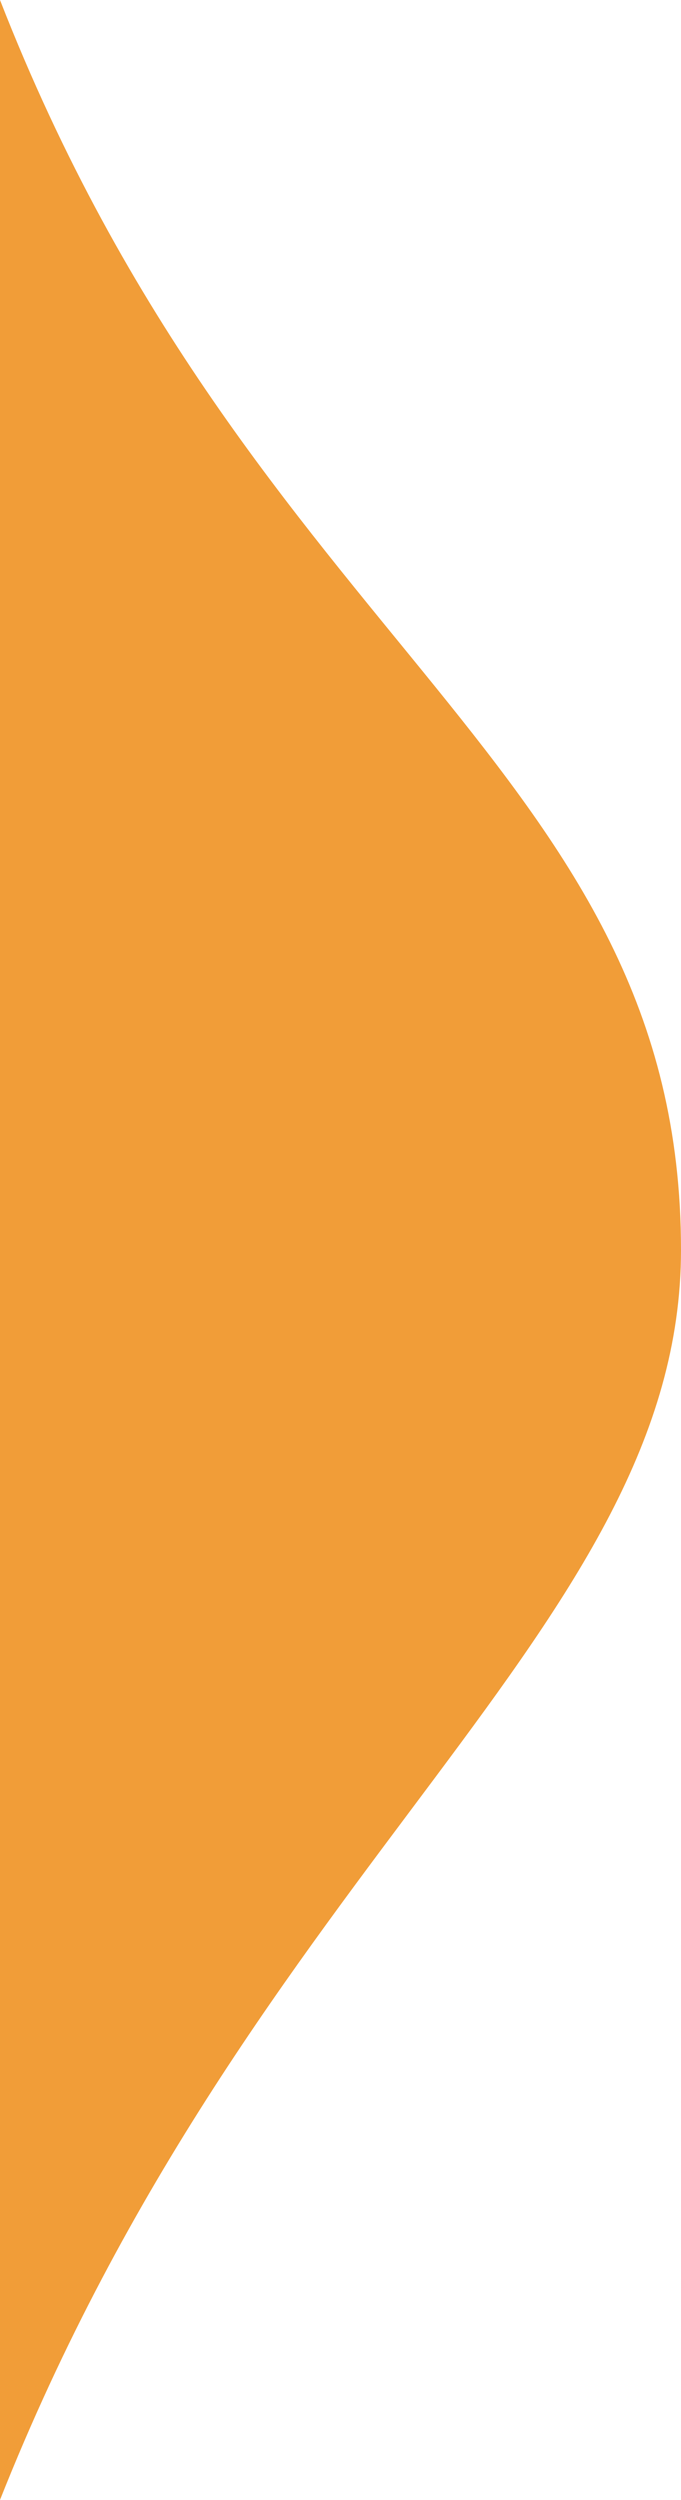 <svg width="12" height="44" viewBox="0 0 12 44" fill="none" xmlns="http://www.w3.org/2000/svg">
<path d="M12 22C12 28.619 4.444 32.814 2.28882e-06 44C-8.90096e-07 31.881 1.69542e-07 22 1.69542e-07 22C1.69542e-07 14.201 2.28882e-06 33.186 2.28882e-06 0C4.444 11.373 12 13.517 12 22Z" fill="#F19D38"/>
</svg>
